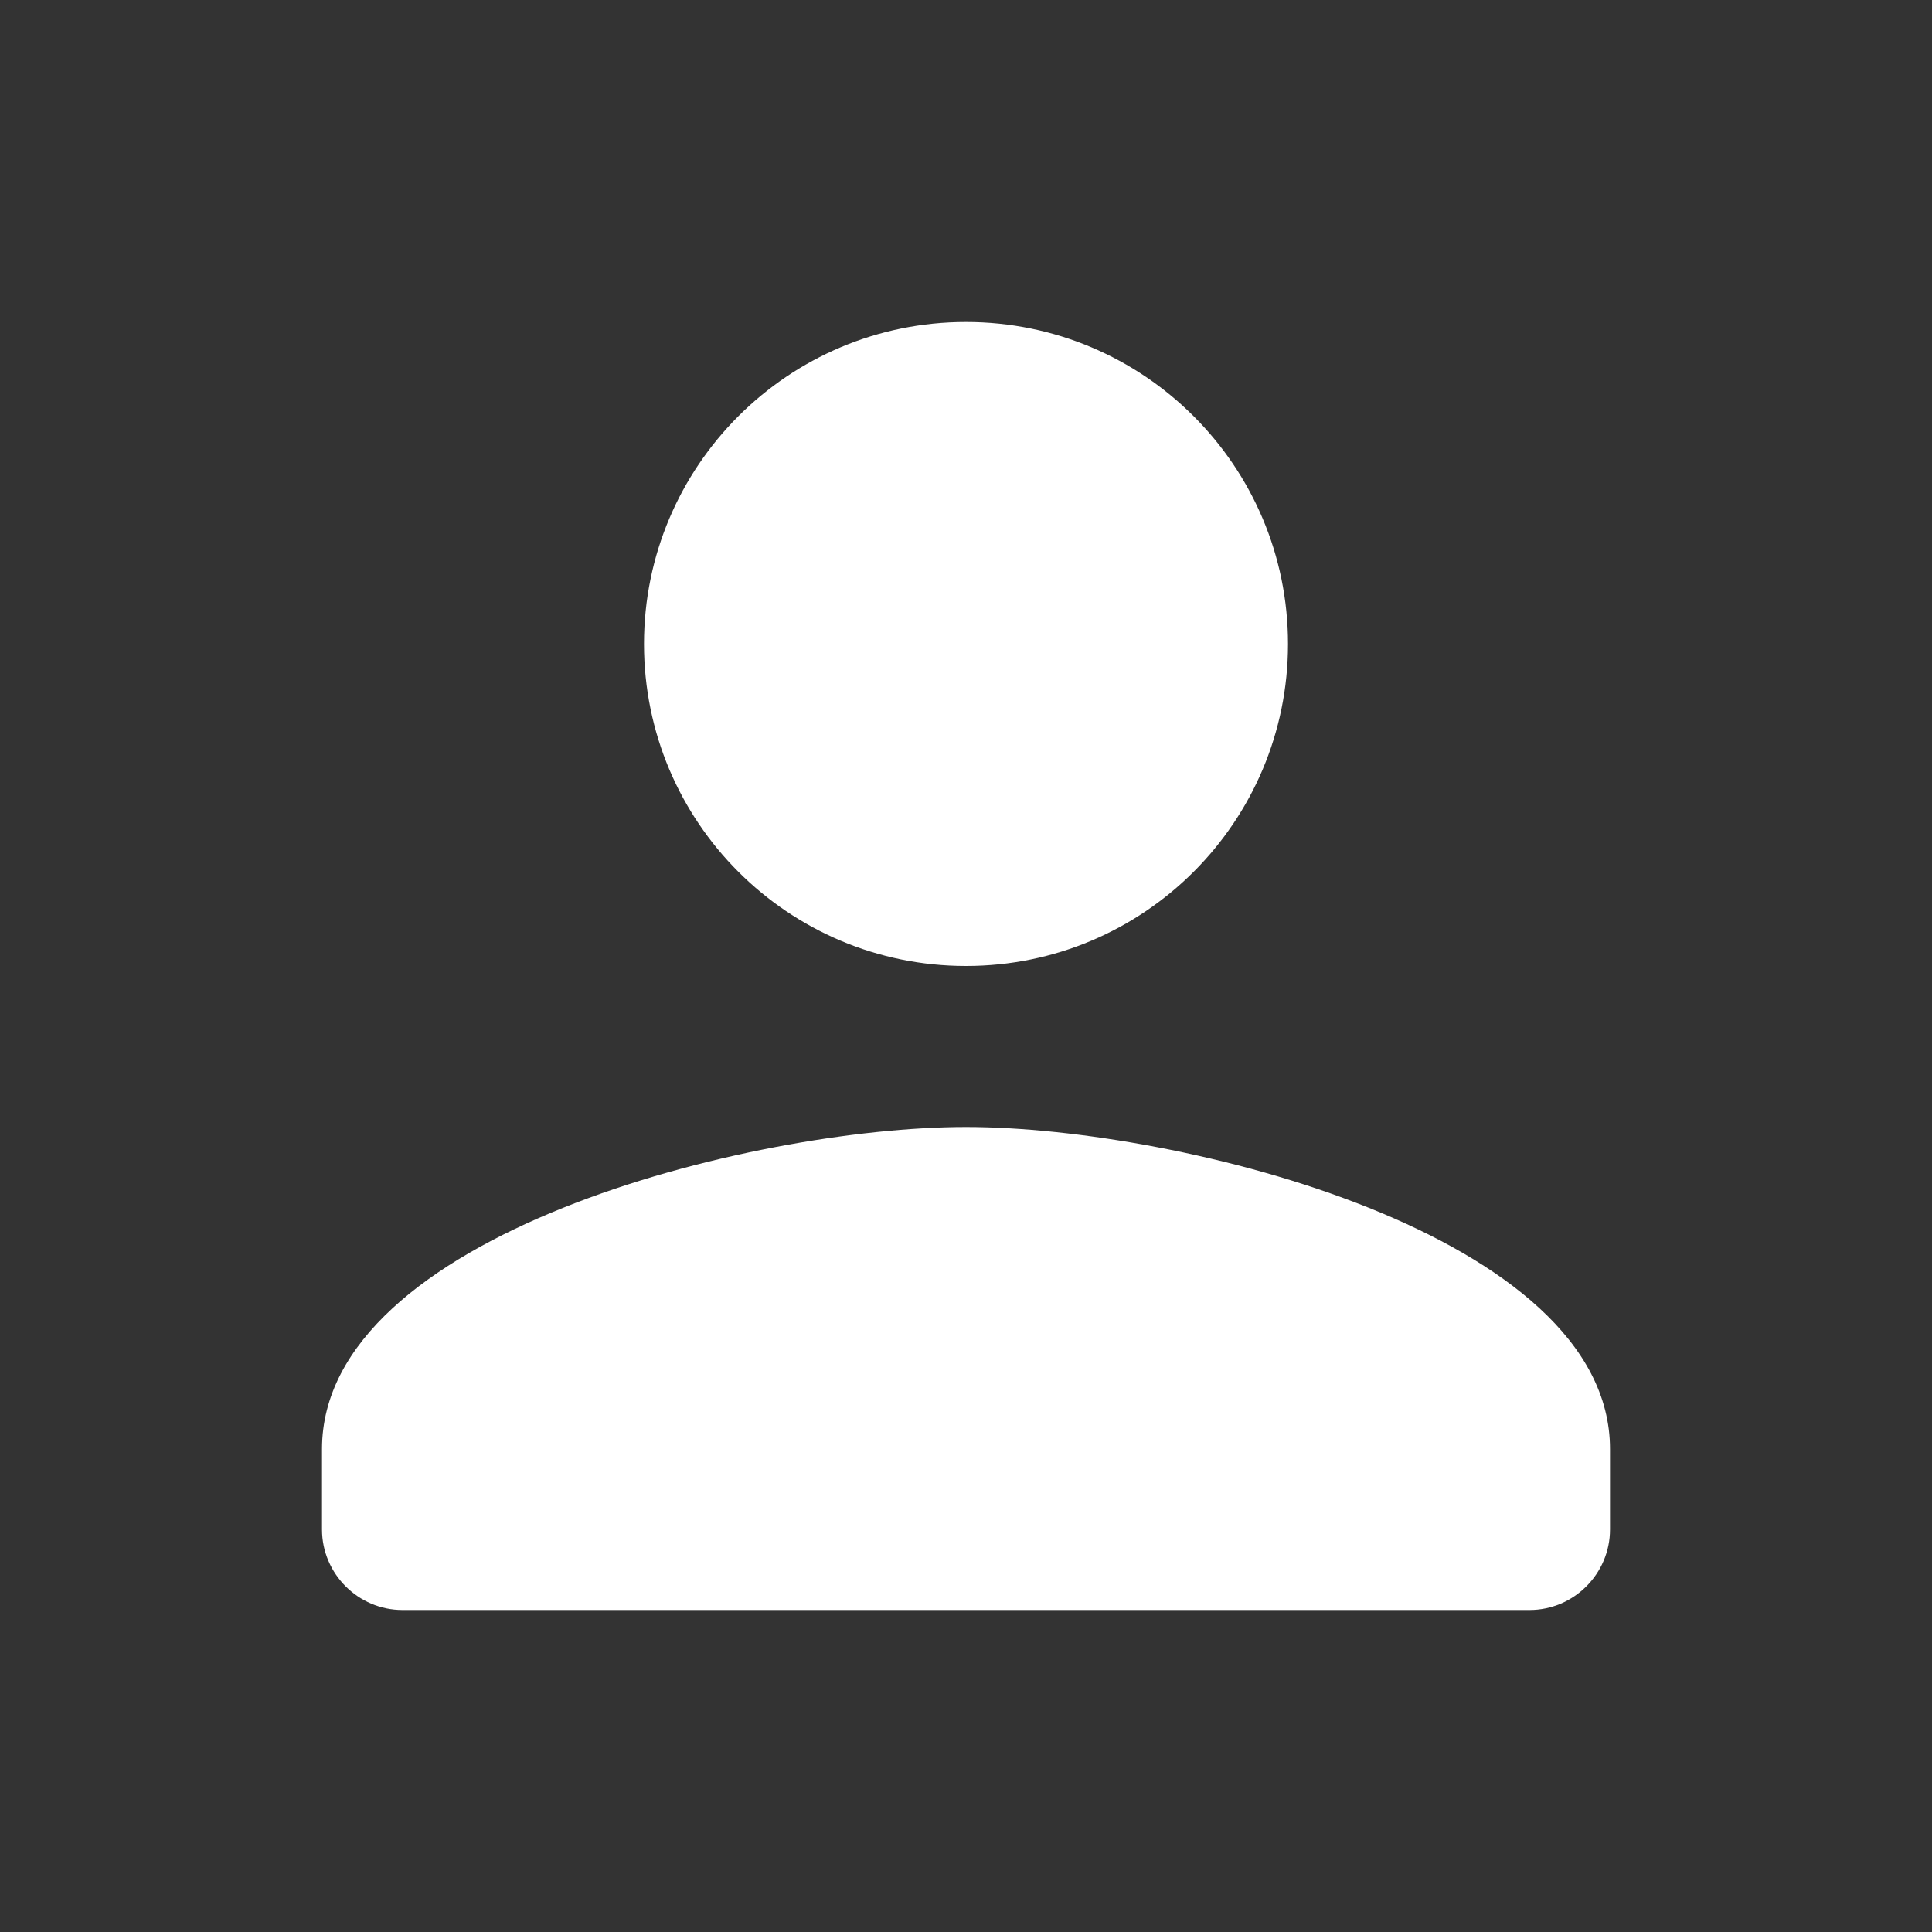 <svg xmlns="http://www.w3.org/2000/svg" height="48px" viewBox="0 0 24 24" width="48px" fill="#ffffff"><rect x="0" y="0" width="24" height="24" fill="#333333" stroke="none"/><path d="M0 0h24v24H0V0z" fill="none"/><path d="M12 12c2.21 0 4-1.79 4-4s-1.79-4-4-4-4 1.79-4 4 1.79 4 4 4zm0 2c-2.67 0-8 1.34-8 4v1c0 .55.45 1 1 1h14c.55 0 1-.45 1-1v-1c0-2.66-5.33-4-8-4z"/></svg>